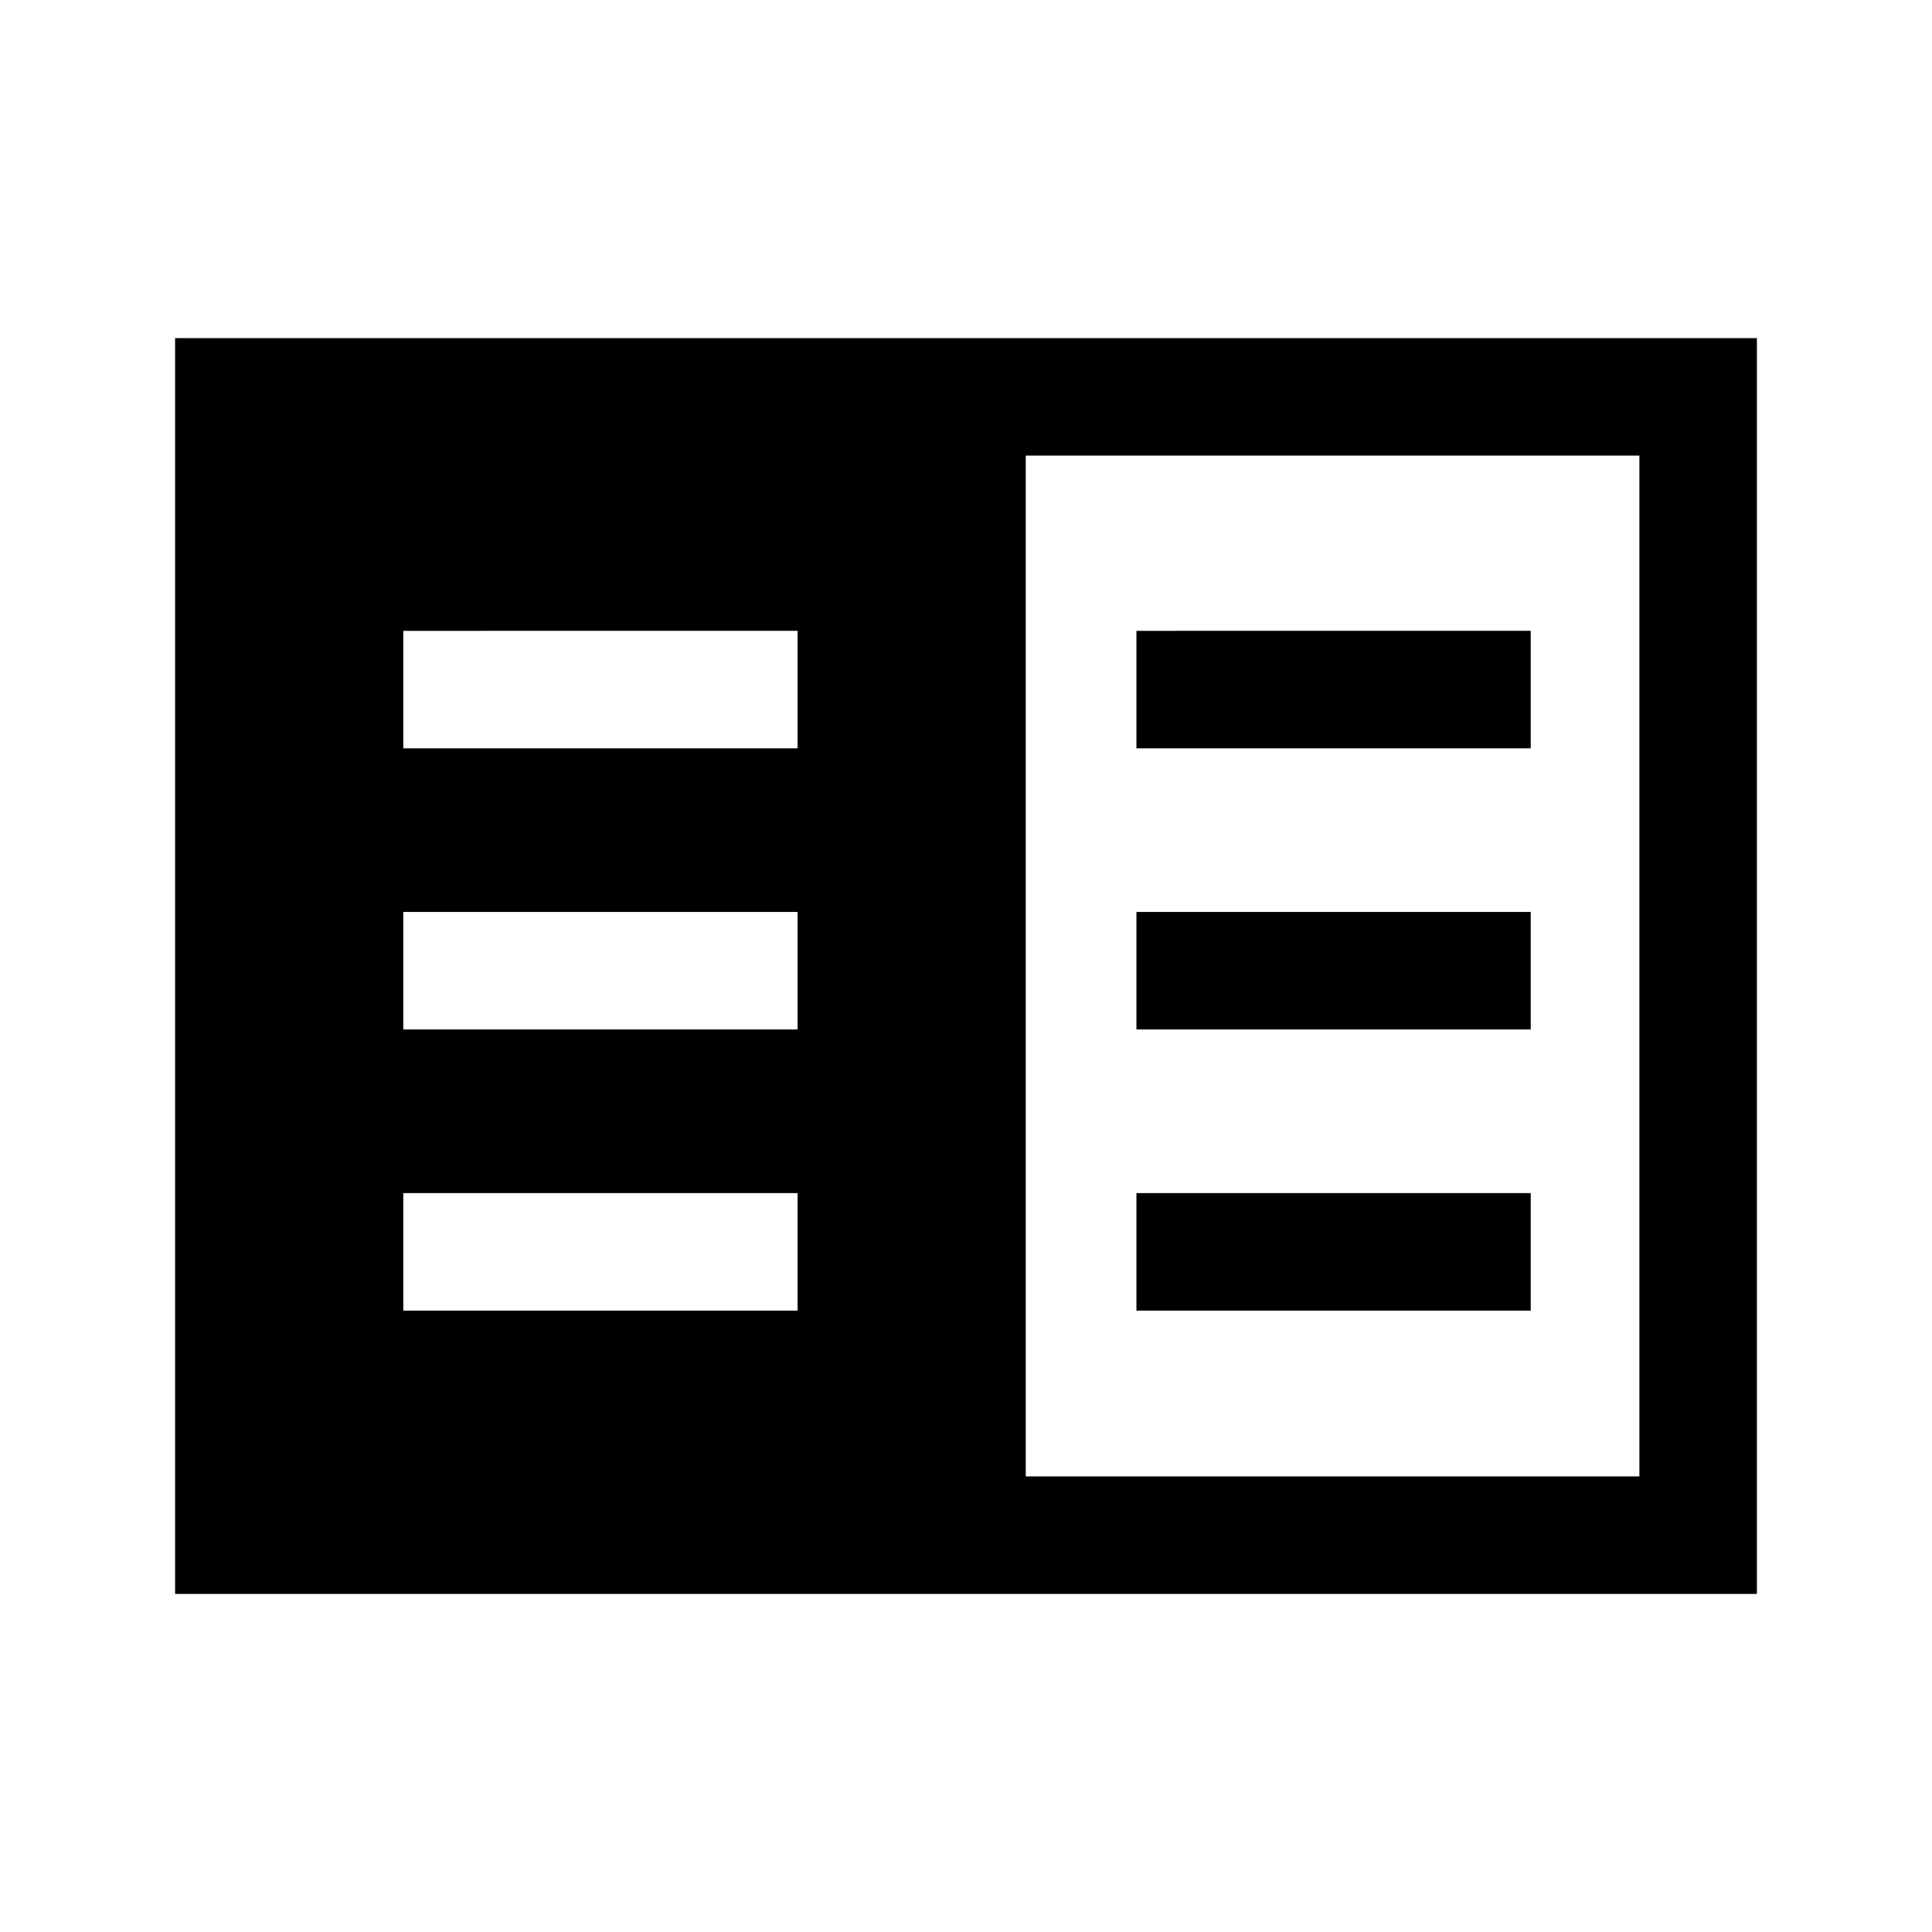 <svg xmlns="http://www.w3.org/2000/svg" height="48" viewBox="0 -960 960 960" width="48"><path d="M87-168v-624h786v624H87Zm422.69-58.39h304.92v-507.22H509.69v507.22Zm-309.3-82.38h195.92v-58.38H200.39v58.38Zm0-139.69h195.92v-58.39H200.39v58.39Zm0-139.69h195.92v-58.39H200.39v58.39Zm364.3 279.38h195.92v-58.38H564.69v58.38Zm0-139.69h195.92v-58.39H564.69v58.39Zm0-139.69h195.92v-58.39H564.69v58.39Z"/></svg>